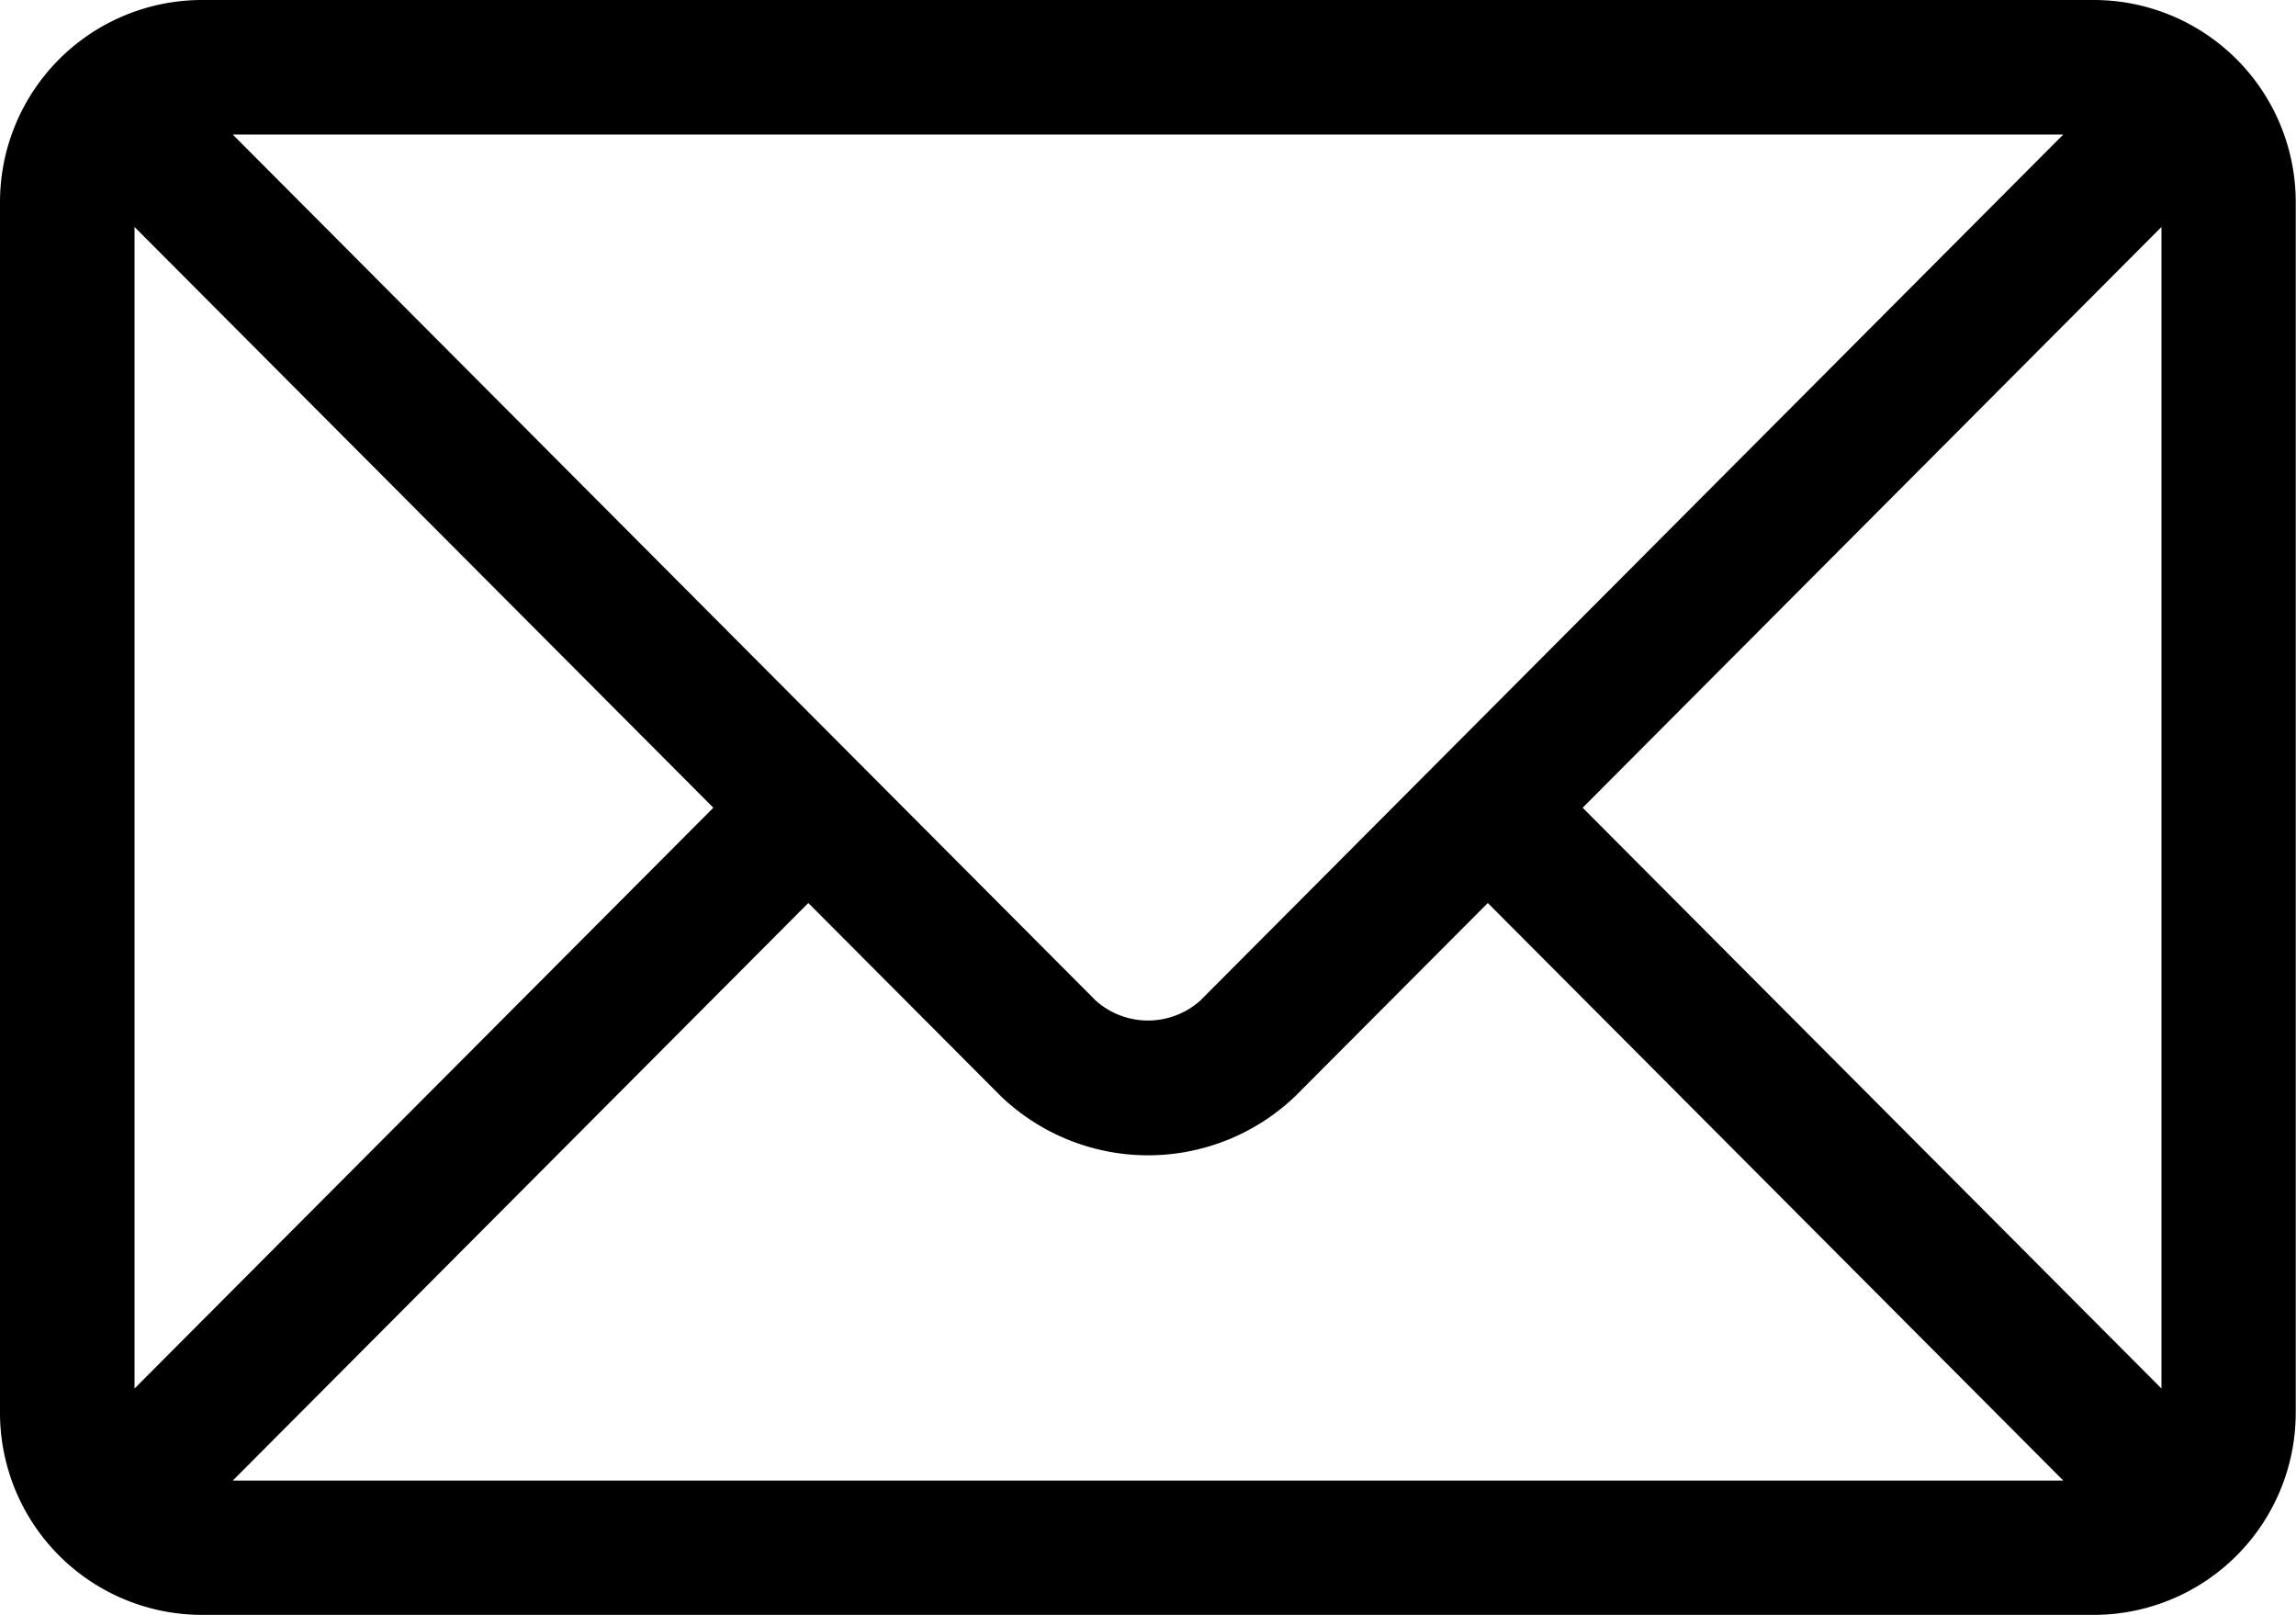 <svg id="email-icon" xmlns="http://www.w3.org/2000/svg" width="34.404" height="24.191" viewBox="0 0 34.404 24.191">
  <path id="Path_48300" data-name="Path 48300" d="M31.38,76H3.024A3.028,3.028,0,0,0,0,79.024V97.167a3.028,3.028,0,0,0,3.024,3.024H31.38A3.028,3.028,0,0,0,34.4,97.167V79.024A3.028,3.028,0,0,0,31.38,76Zm-.464,2.016L17.983,90.991a1.177,1.177,0,0,1-1.562,0L3.488,78.016ZM2.016,96.8v-17.4l8.673,8.7Zm1.472,1.379,8.624-8.652,2.882,2.891a3.19,3.19,0,0,0,4.418,0l2.882-2.891,8.623,8.652Zm28.9-1.379-8.673-8.7,8.673-8.7Z" transform="translate(0 -76)"/>
</svg>
